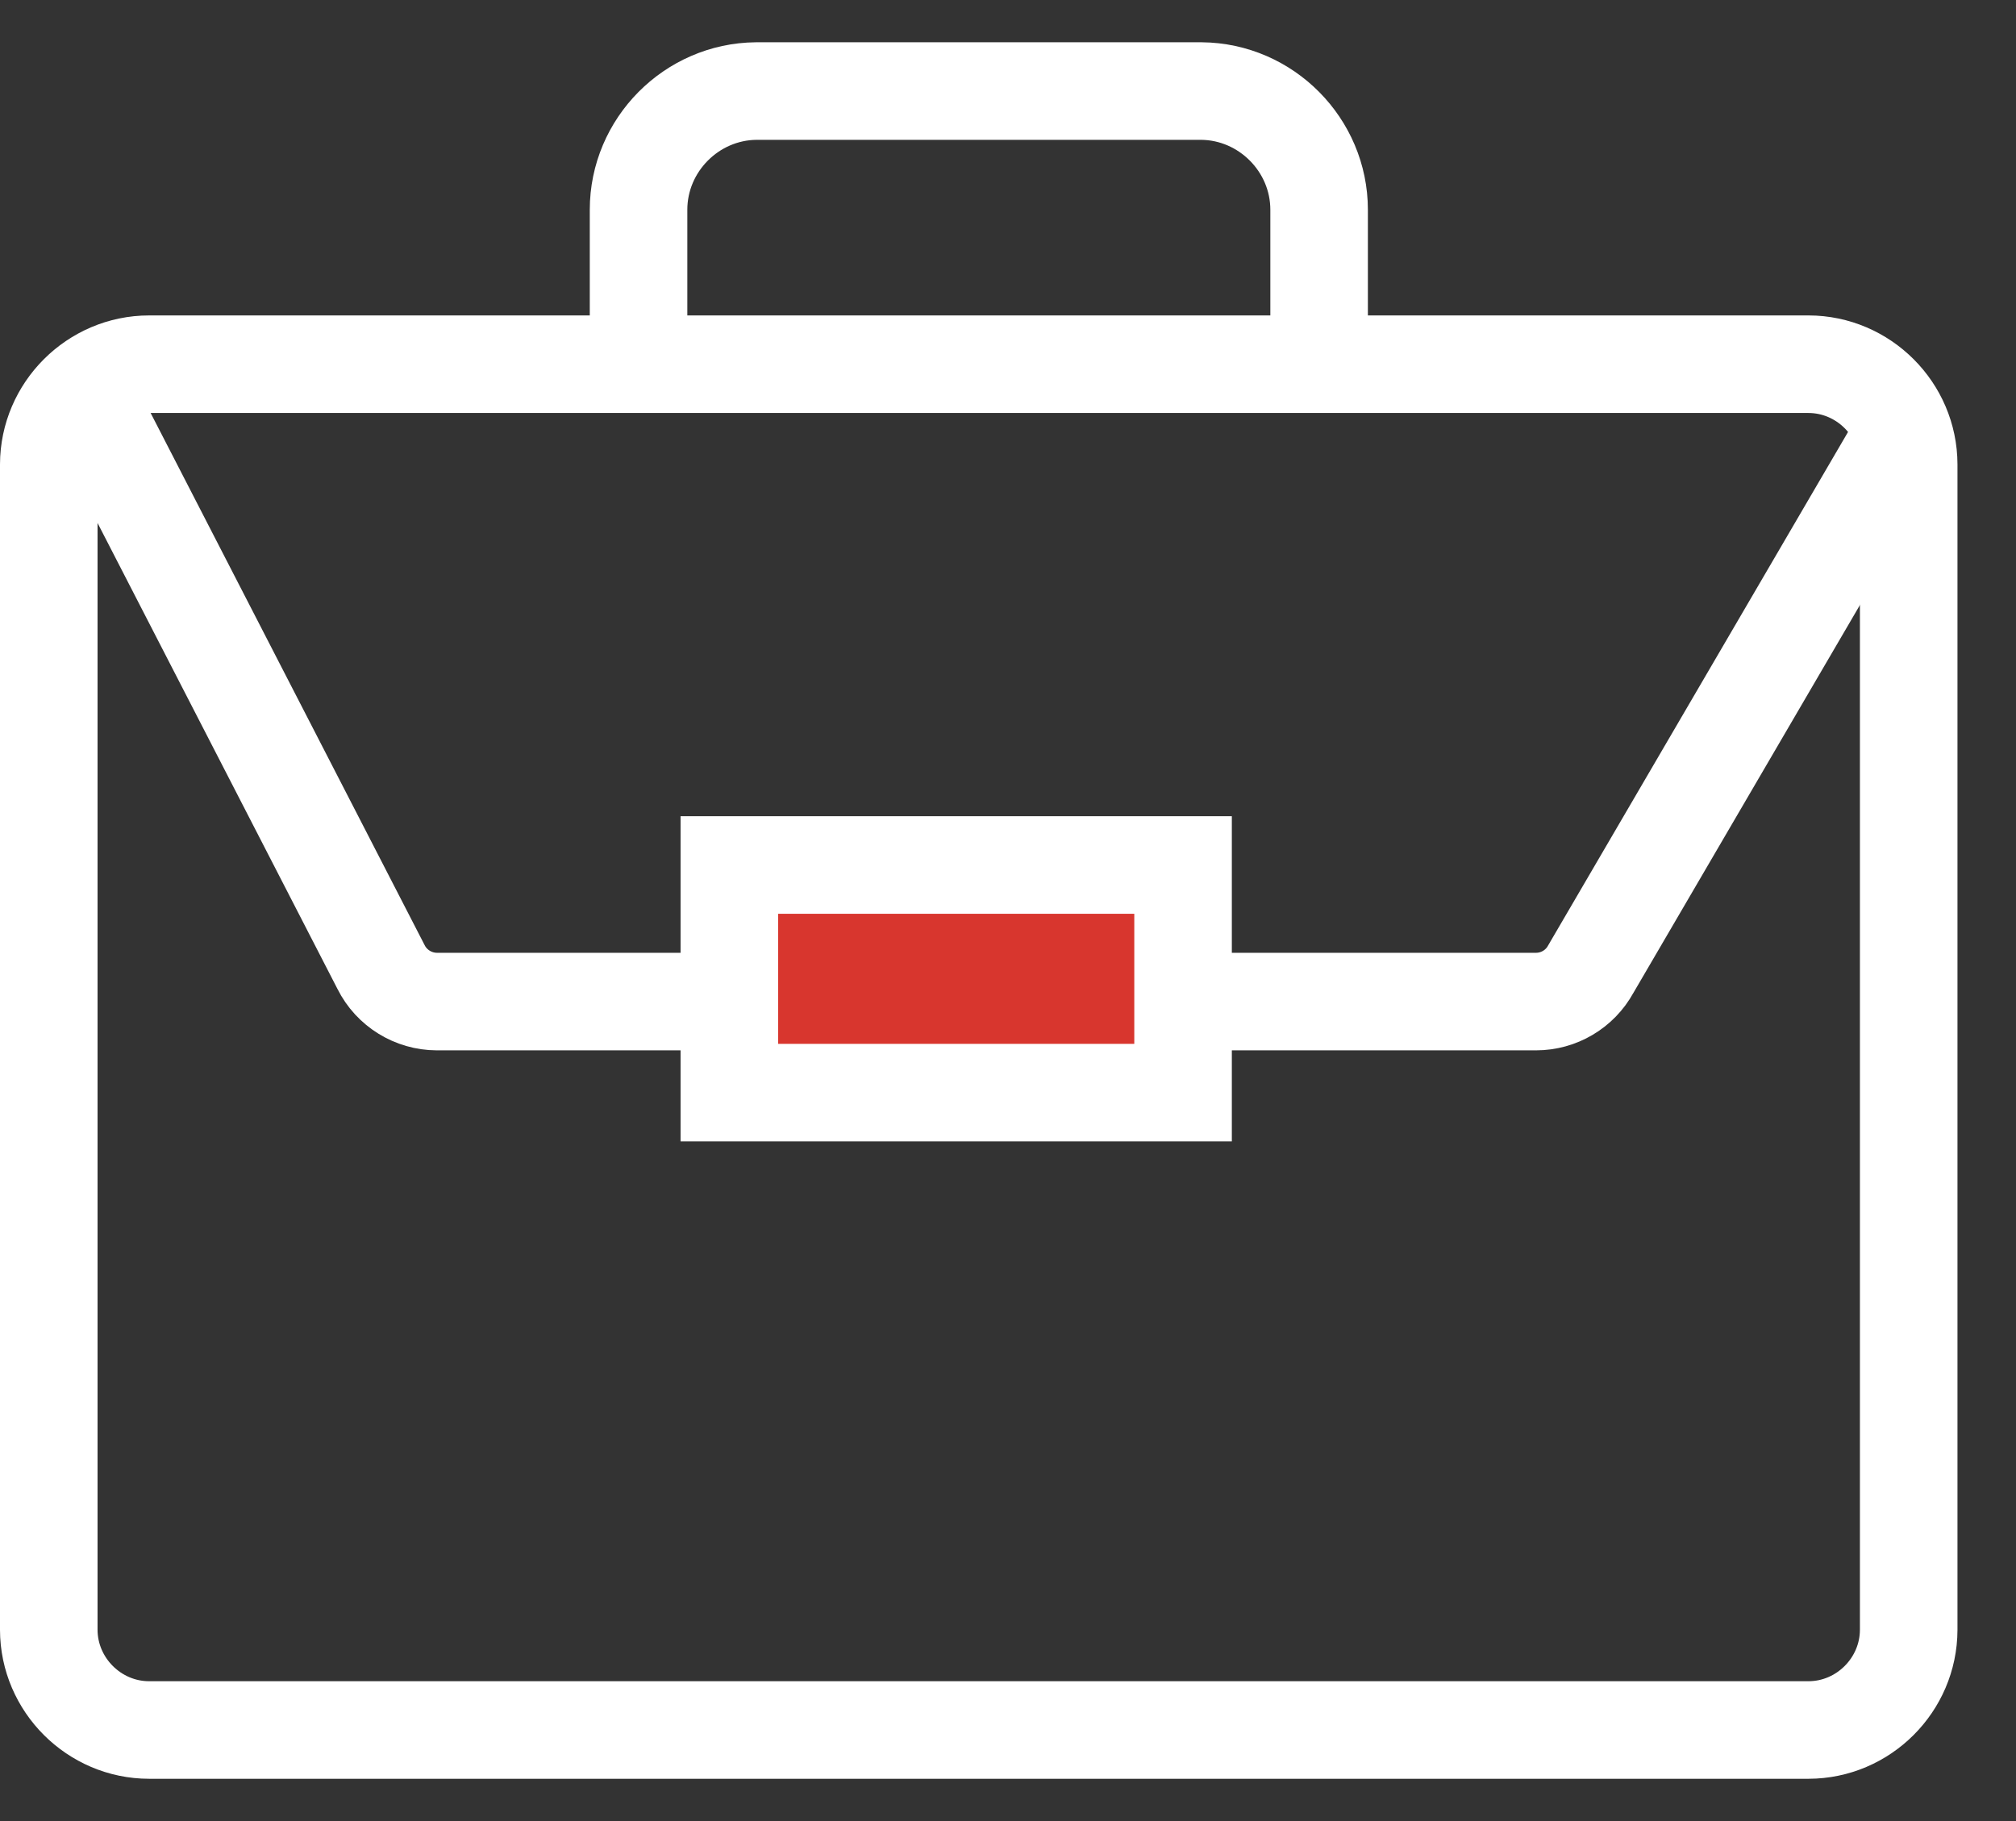 <?xml version="1.0" encoding="UTF-8" standalone="no"?>
<!DOCTYPE svg PUBLIC "-//W3C//DTD SVG 1.1//EN" "http://www.w3.org/Graphics/SVG/1.1/DTD/svg11.dtd">
<svg width="100%" height="100%" viewBox="0 0 31 28" version="1.1" xmlns="http://www.w3.org/2000/svg" xmlns:xlink="http://www.w3.org/1999/xlink" xml:space="preserve" xmlns:serif="http://www.serif.com/" style="fill-rule:evenodd;clip-rule:evenodd;stroke-miterlimit:10;">
    <rect x="0" y="0" width="31" height="28" fill="#333333" stroke="none"/>
    <g transform="matrix(1,0,0,1,0.052,0)">
        <g transform="matrix(1,0,0,1,0.698,5.6)">
            <path d="M27.059,21L1.546,21C1.545,21 1.544,21 1.543,21C0.698,21 0.002,20.305 0,19.46L0,1.54C0.002,0.695 0.698,-0 1.543,-0C1.544,-0 1.545,-0 1.546,0L27.059,0C27.904,0.001 28.598,0.695 28.6,1.54L28.6,19.46C28.598,20.305 27.904,20.999 27.059,21" style="fill:none;fill-rule:nonzero;"/>
        </g>
        <g transform="matrix(1,0,0,1,0.698,5.6)">
            <path d="M27.059,21L1.546,21C1.545,21 1.544,21 1.543,21C0.698,21 0.002,20.305 0,19.46L0,1.54C0.002,0.695 0.698,-0 1.543,-0C1.544,-0 1.545,-0 1.546,0L27.059,0C27.904,0.001 28.598,0.695 28.6,1.54L28.6,19.46C28.598,20.305 27.904,20.999 27.059,21Z" style="fill:none;fill-rule:nonzero;stroke:white;stroke-width:1.5px;"/>
        </g>
        <g transform="matrix(1,0,0,1,1.395,6.3)">
            <path d="M27.907,0.225L23.015,8.6C22.847,8.908 22.523,9.1 22.172,9.1L5.271,9.1C4.908,9.099 4.574,8.893 4.412,8.568L0,0" style="fill:none;fill-rule:nonzero;stroke:white;stroke-width:1.5px;"/>
        </g>
        <rect x="0" y="0" width="30" height="28" style="fill:none;fill-rule:nonzero;"/>
        <g>
            <clipPath id="_clip1">
                <rect x="0" y="0" width="30" height="28"/>
            </clipPath>
            <g clip-path="url(#_clip1)">
                <g transform="matrix(1,0,0,1,11.163,13.3)">
                    <rect x="0" y="0" width="6.977" height="3.5" style="fill:none;fill-rule:nonzero;"/>
                </g>
                <g transform="matrix(1,0,0,1,11.163,13.3)">
                    <rect x="0" y="0" width="6.977" height="3.5" style="fill:rgb(216,54,46);fill-rule:nonzero;stroke:white;stroke-width:1.5px;"/>
                </g>
                <g transform="matrix(1,0,0,1,9.767,1.4)">
                    <path d="M0,4.2L0,1.841C-0,1.836 -0,1.83 -0,1.825C-0,0.83 0.814,0.009 1.809,-0L8.656,0C9.651,0.009 10.465,0.83 10.465,1.825C10.465,1.83 10.465,1.836 10.465,1.841L10.465,4.2" style="fill:none;fill-rule:nonzero;stroke:white;stroke-width:1.5px;"/>
                </g>
            </g>
        </g>
    </g>
</svg>
